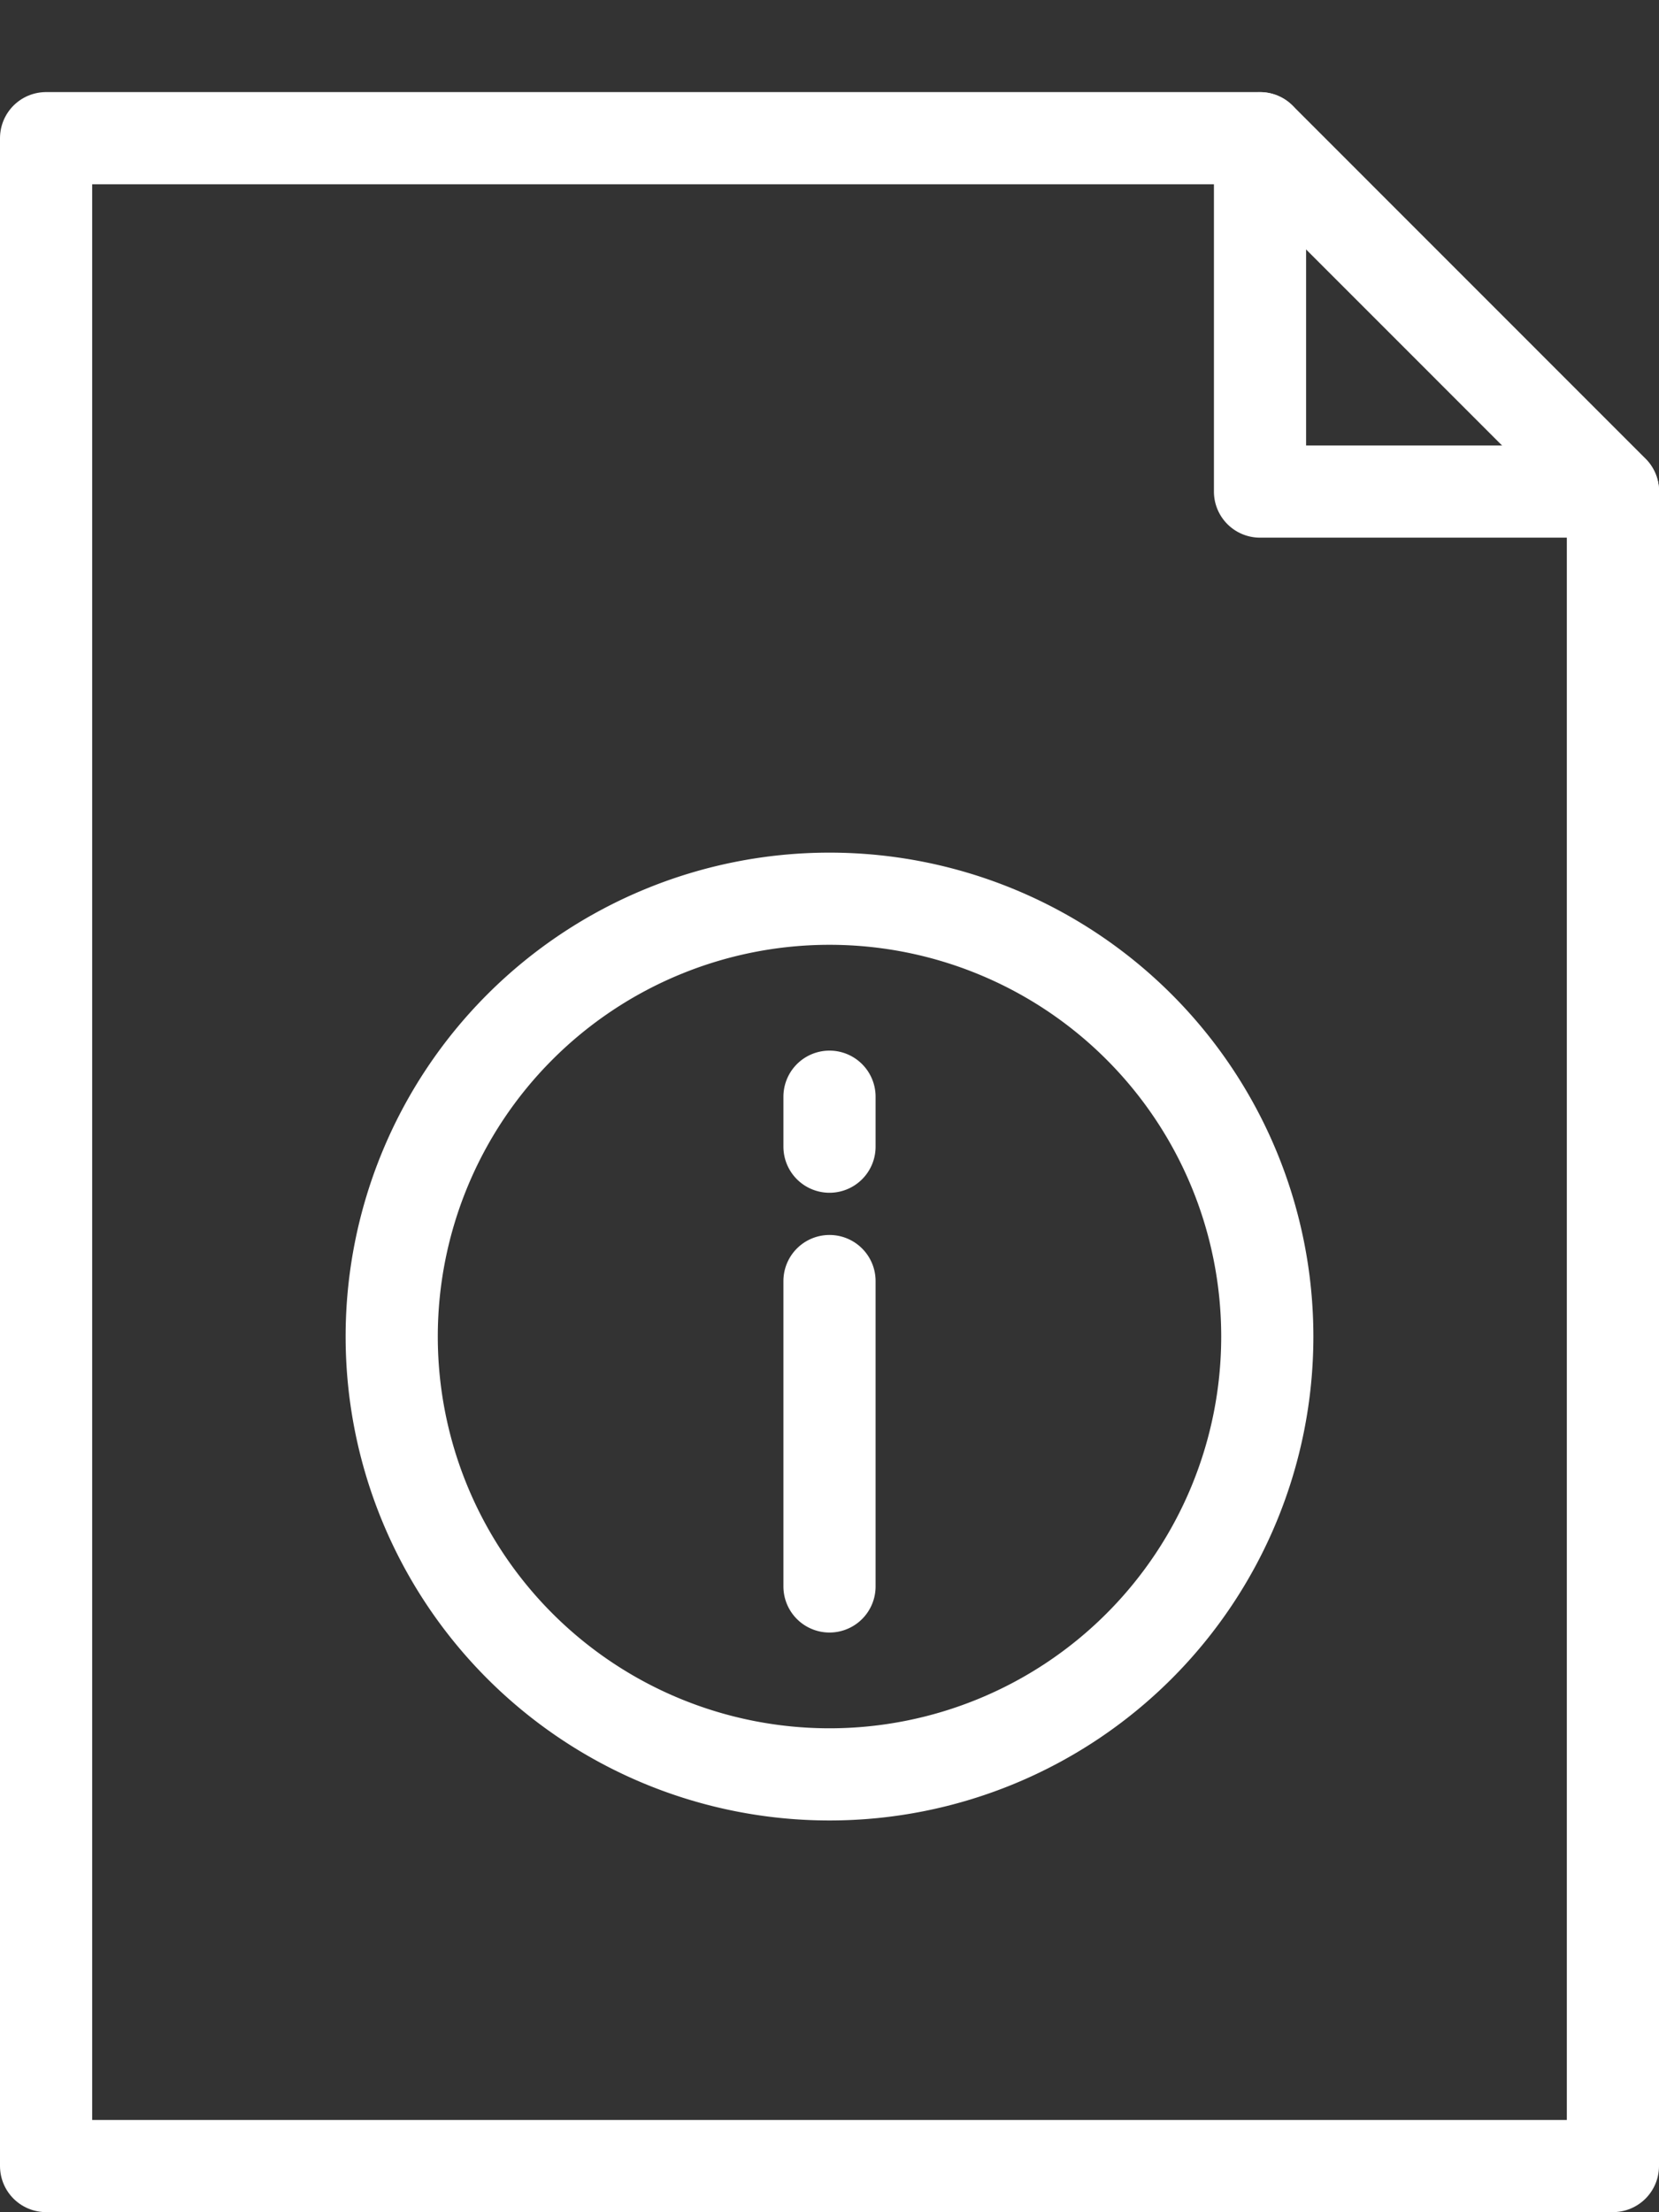 <svg xmlns="http://www.w3.org/2000/svg" width="18" height="24" viewBox="0 0 18 24">
    <rect x="0" y="0" width="18" height="24" fill="#333333" stroke="none"/>
    <g fill="none" fill-rule="evenodd" stroke="#FFF" stroke-linecap="round" stroke-linejoin="round">
        <path d="M17.5 5.329l-3.829-3.83H.5v22h17z"/>
        <path d="M13.671 1.5v3.833h3.83M13.75 14.5A4.75 4.75 0 0 1 9 19.25a4.75 4.75 0 0 1-4.75-4.75A4.75 4.75 0 0 1 9 9.75a4.75 4.75 0 0 1 4.75 4.75zM9 13.898v3.313M9 11.898v.542"/>
    </g>
</svg>
